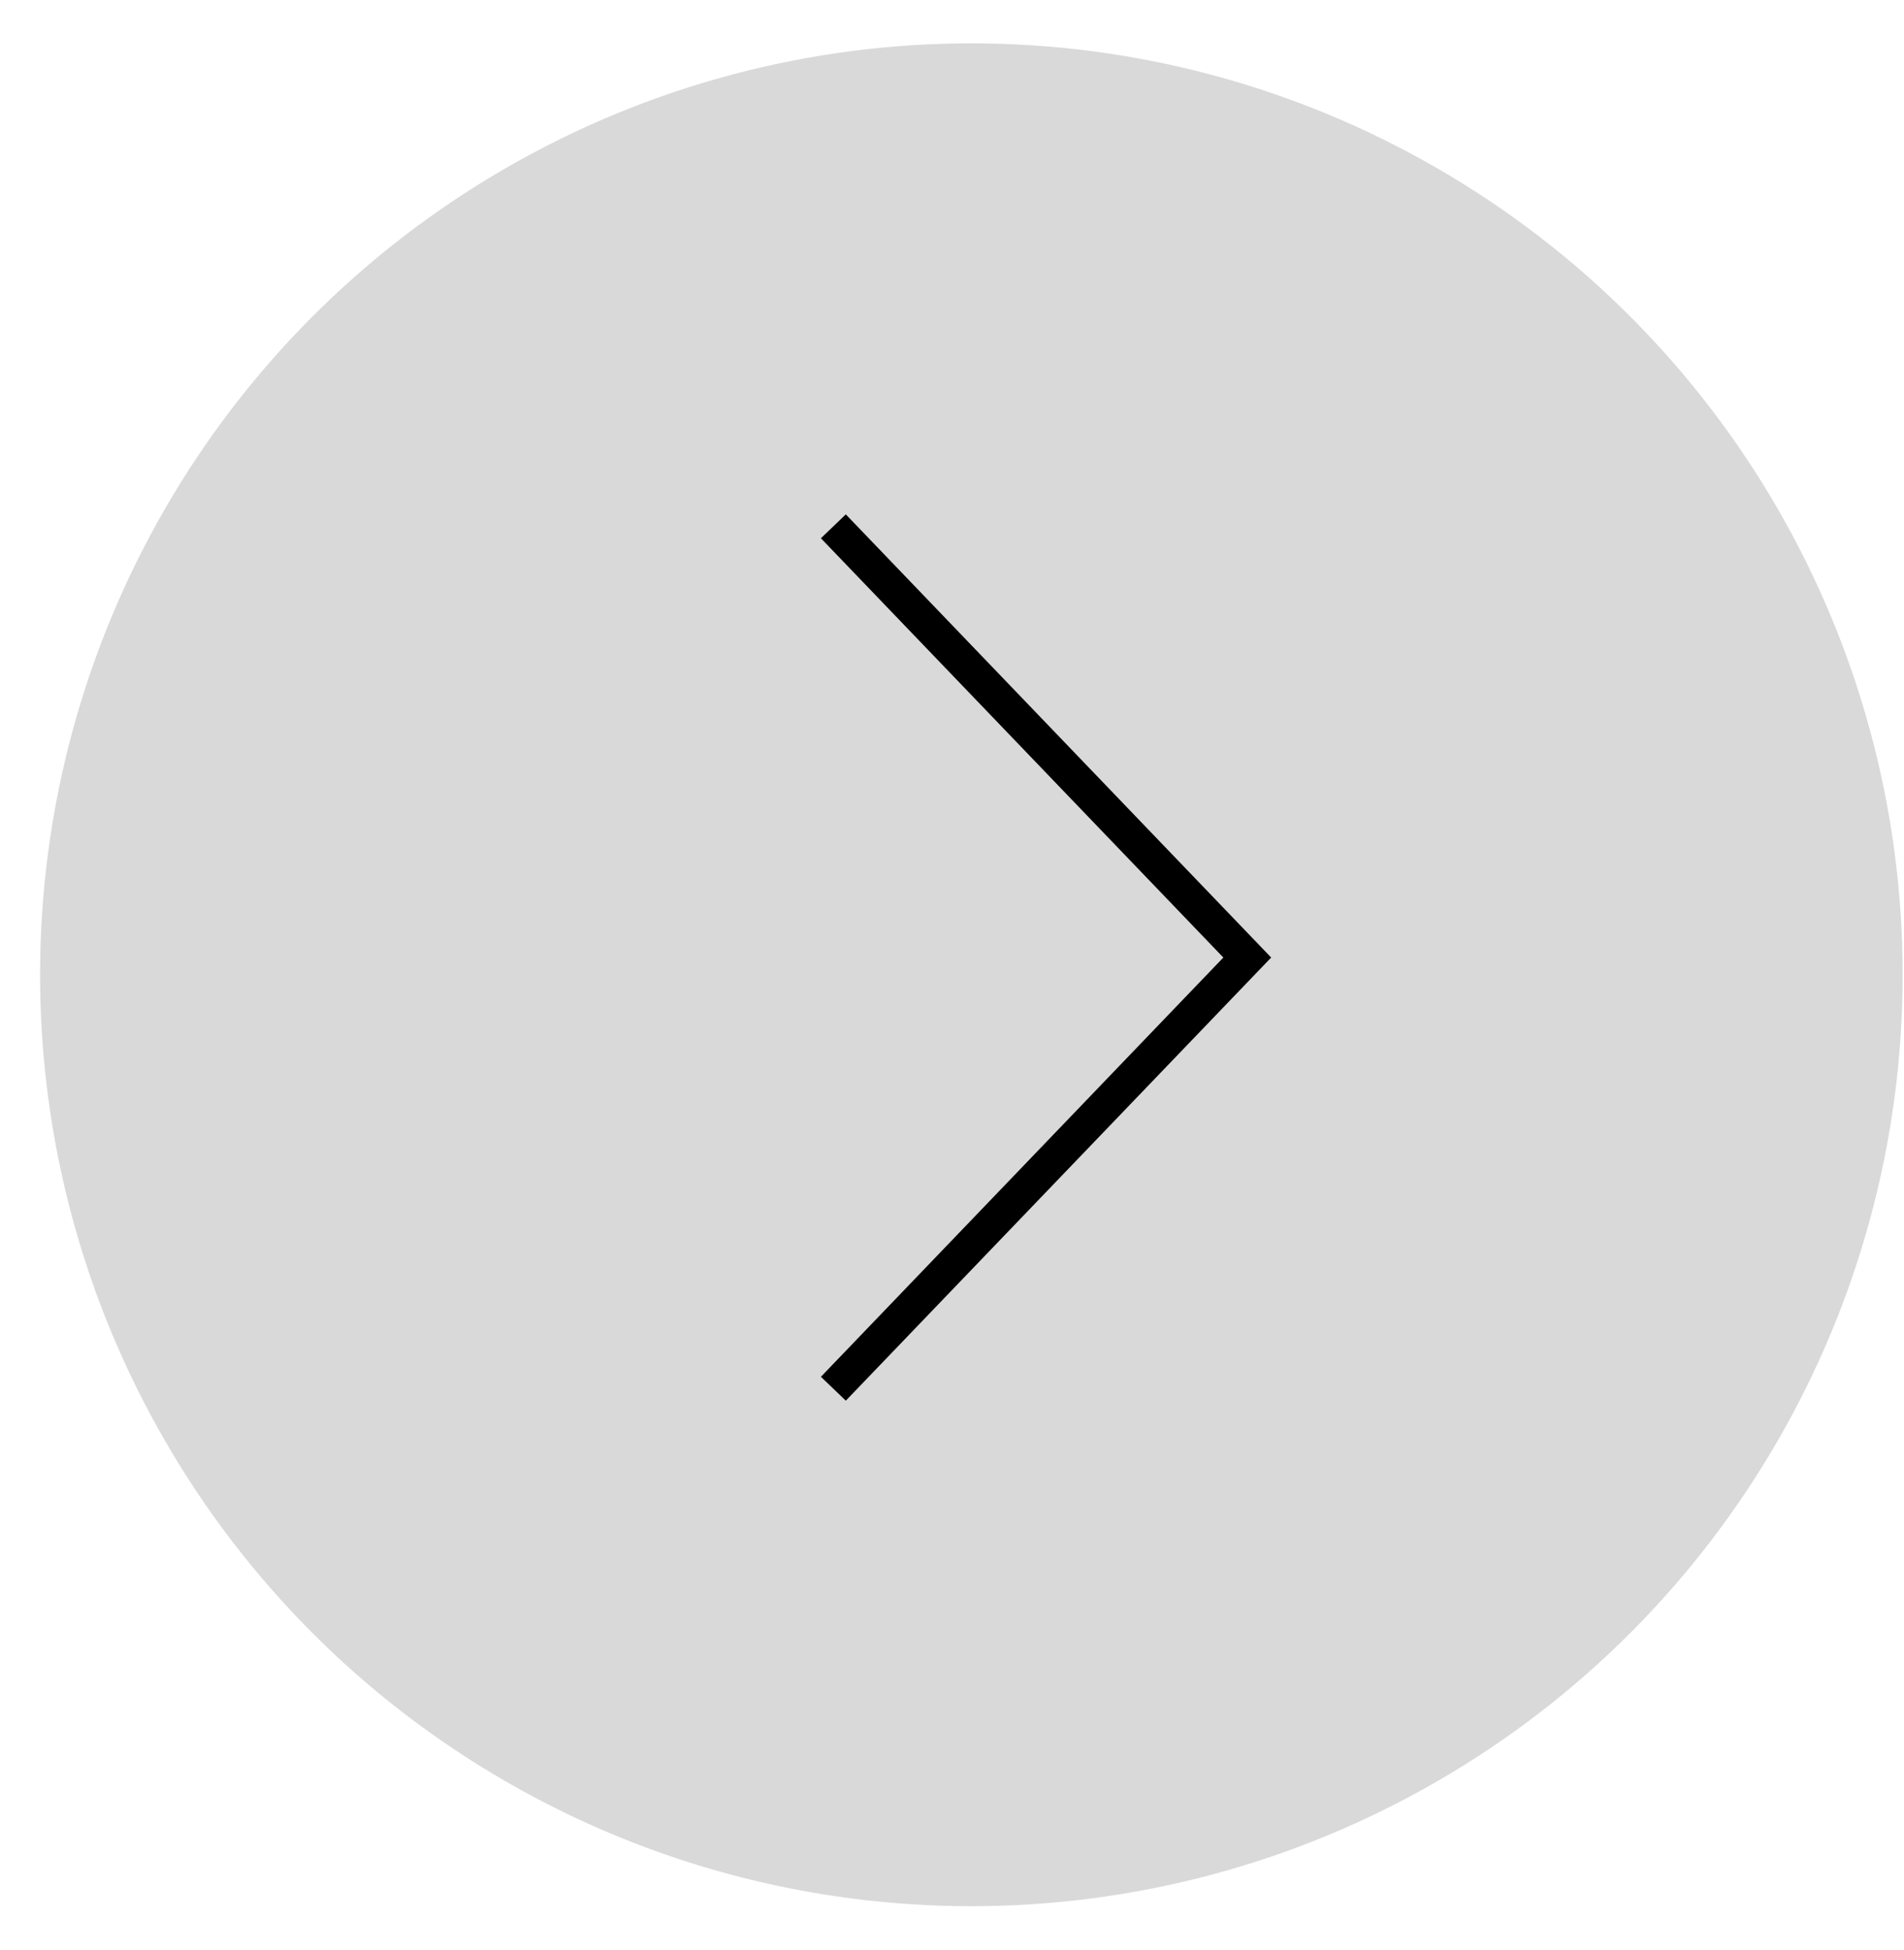<svg width="42" height="43" viewBox="0 0 42 43" fill="none" xmlns="http://www.w3.org/2000/svg">
<circle cx="21.427" cy="21.499" r="20.543" fill="#D9D9D9"/>
<path d="M18.383 30.629L27.513 21.119L18.383 11.608" stroke="black" stroke-width="0.761"/>
</svg>
